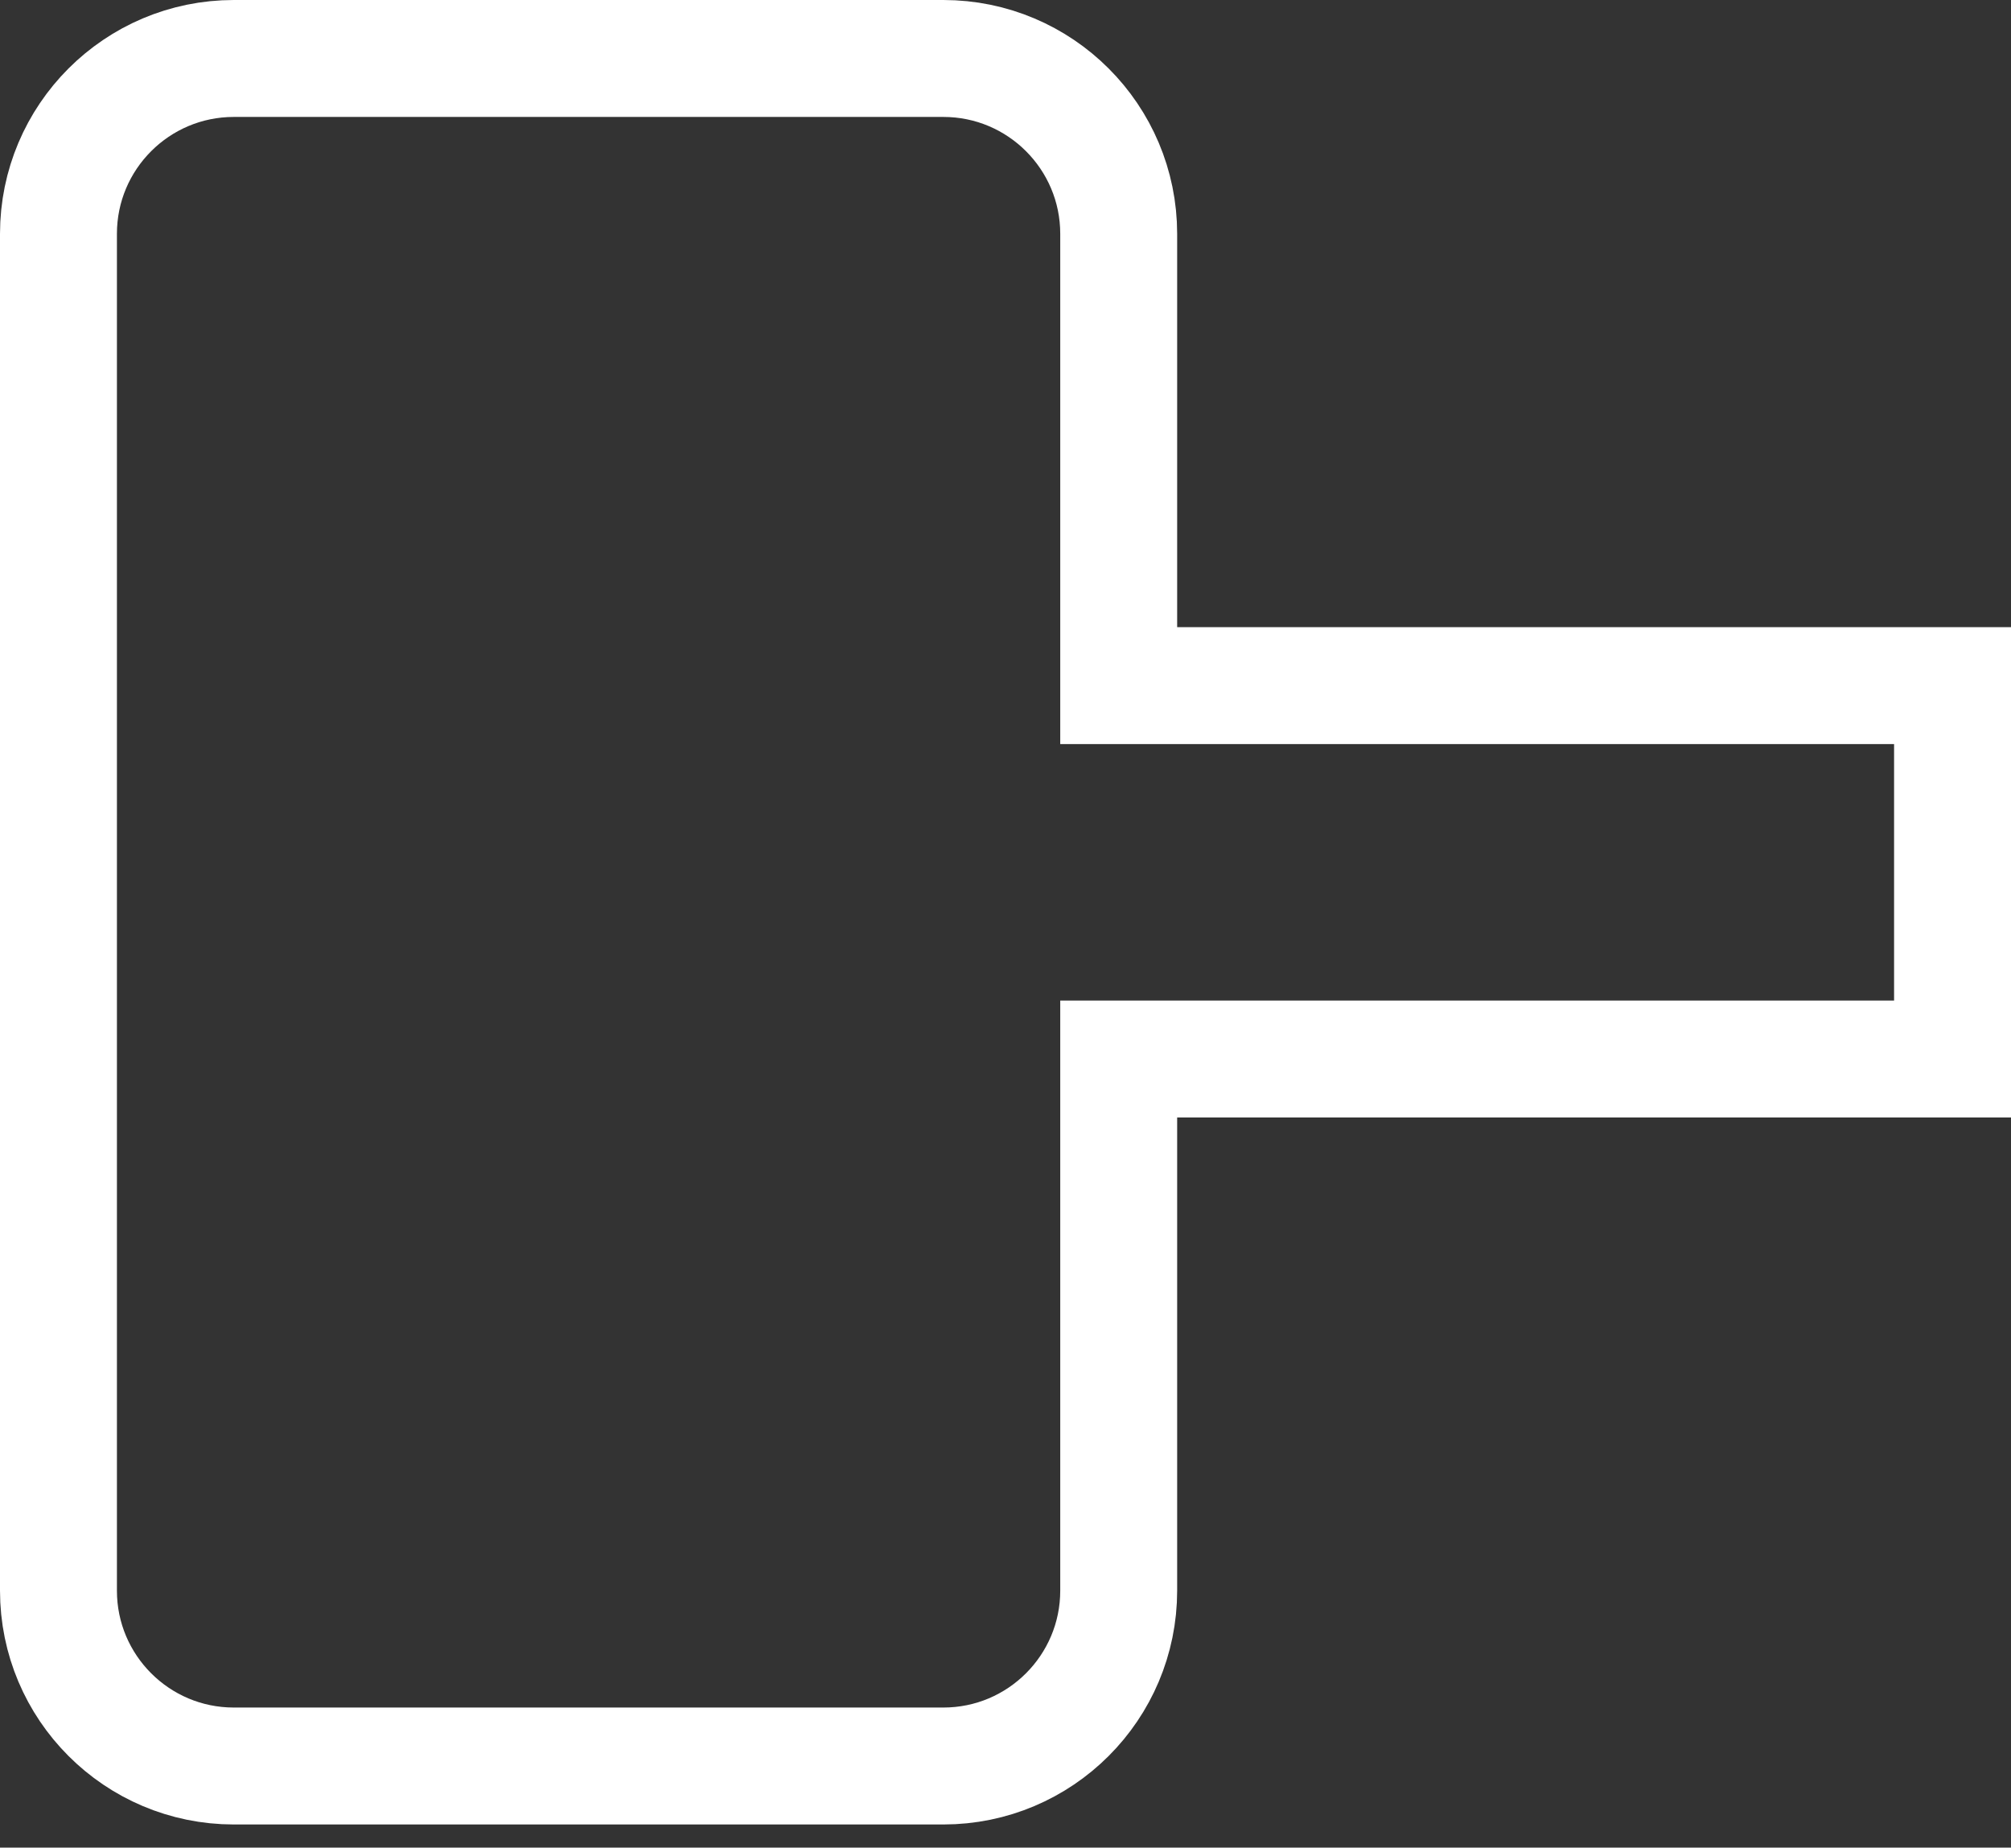 <svg width="86" height="79" viewBox="0 0 86 79" fill="none" xmlns="http://www.w3.org/2000/svg">
<rect x="0" y="0" width="86" height="79" fill="#333333" stroke="none"/>
<path d="M47.841 26.816V29.316H50.341H83.5V45.282H50.341H47.841V47.782V68.011C47.841 72.153 44.483 75.511 40.341 75.511H10C5.858 75.511 2.5 72.153 2.5 68.011V10C2.5 5.858 5.858 2.5 10 2.5H40.341C44.483 2.5 47.841 5.858 47.841 10V26.816Z" stroke="white" stroke-width="5"/>
</svg>
